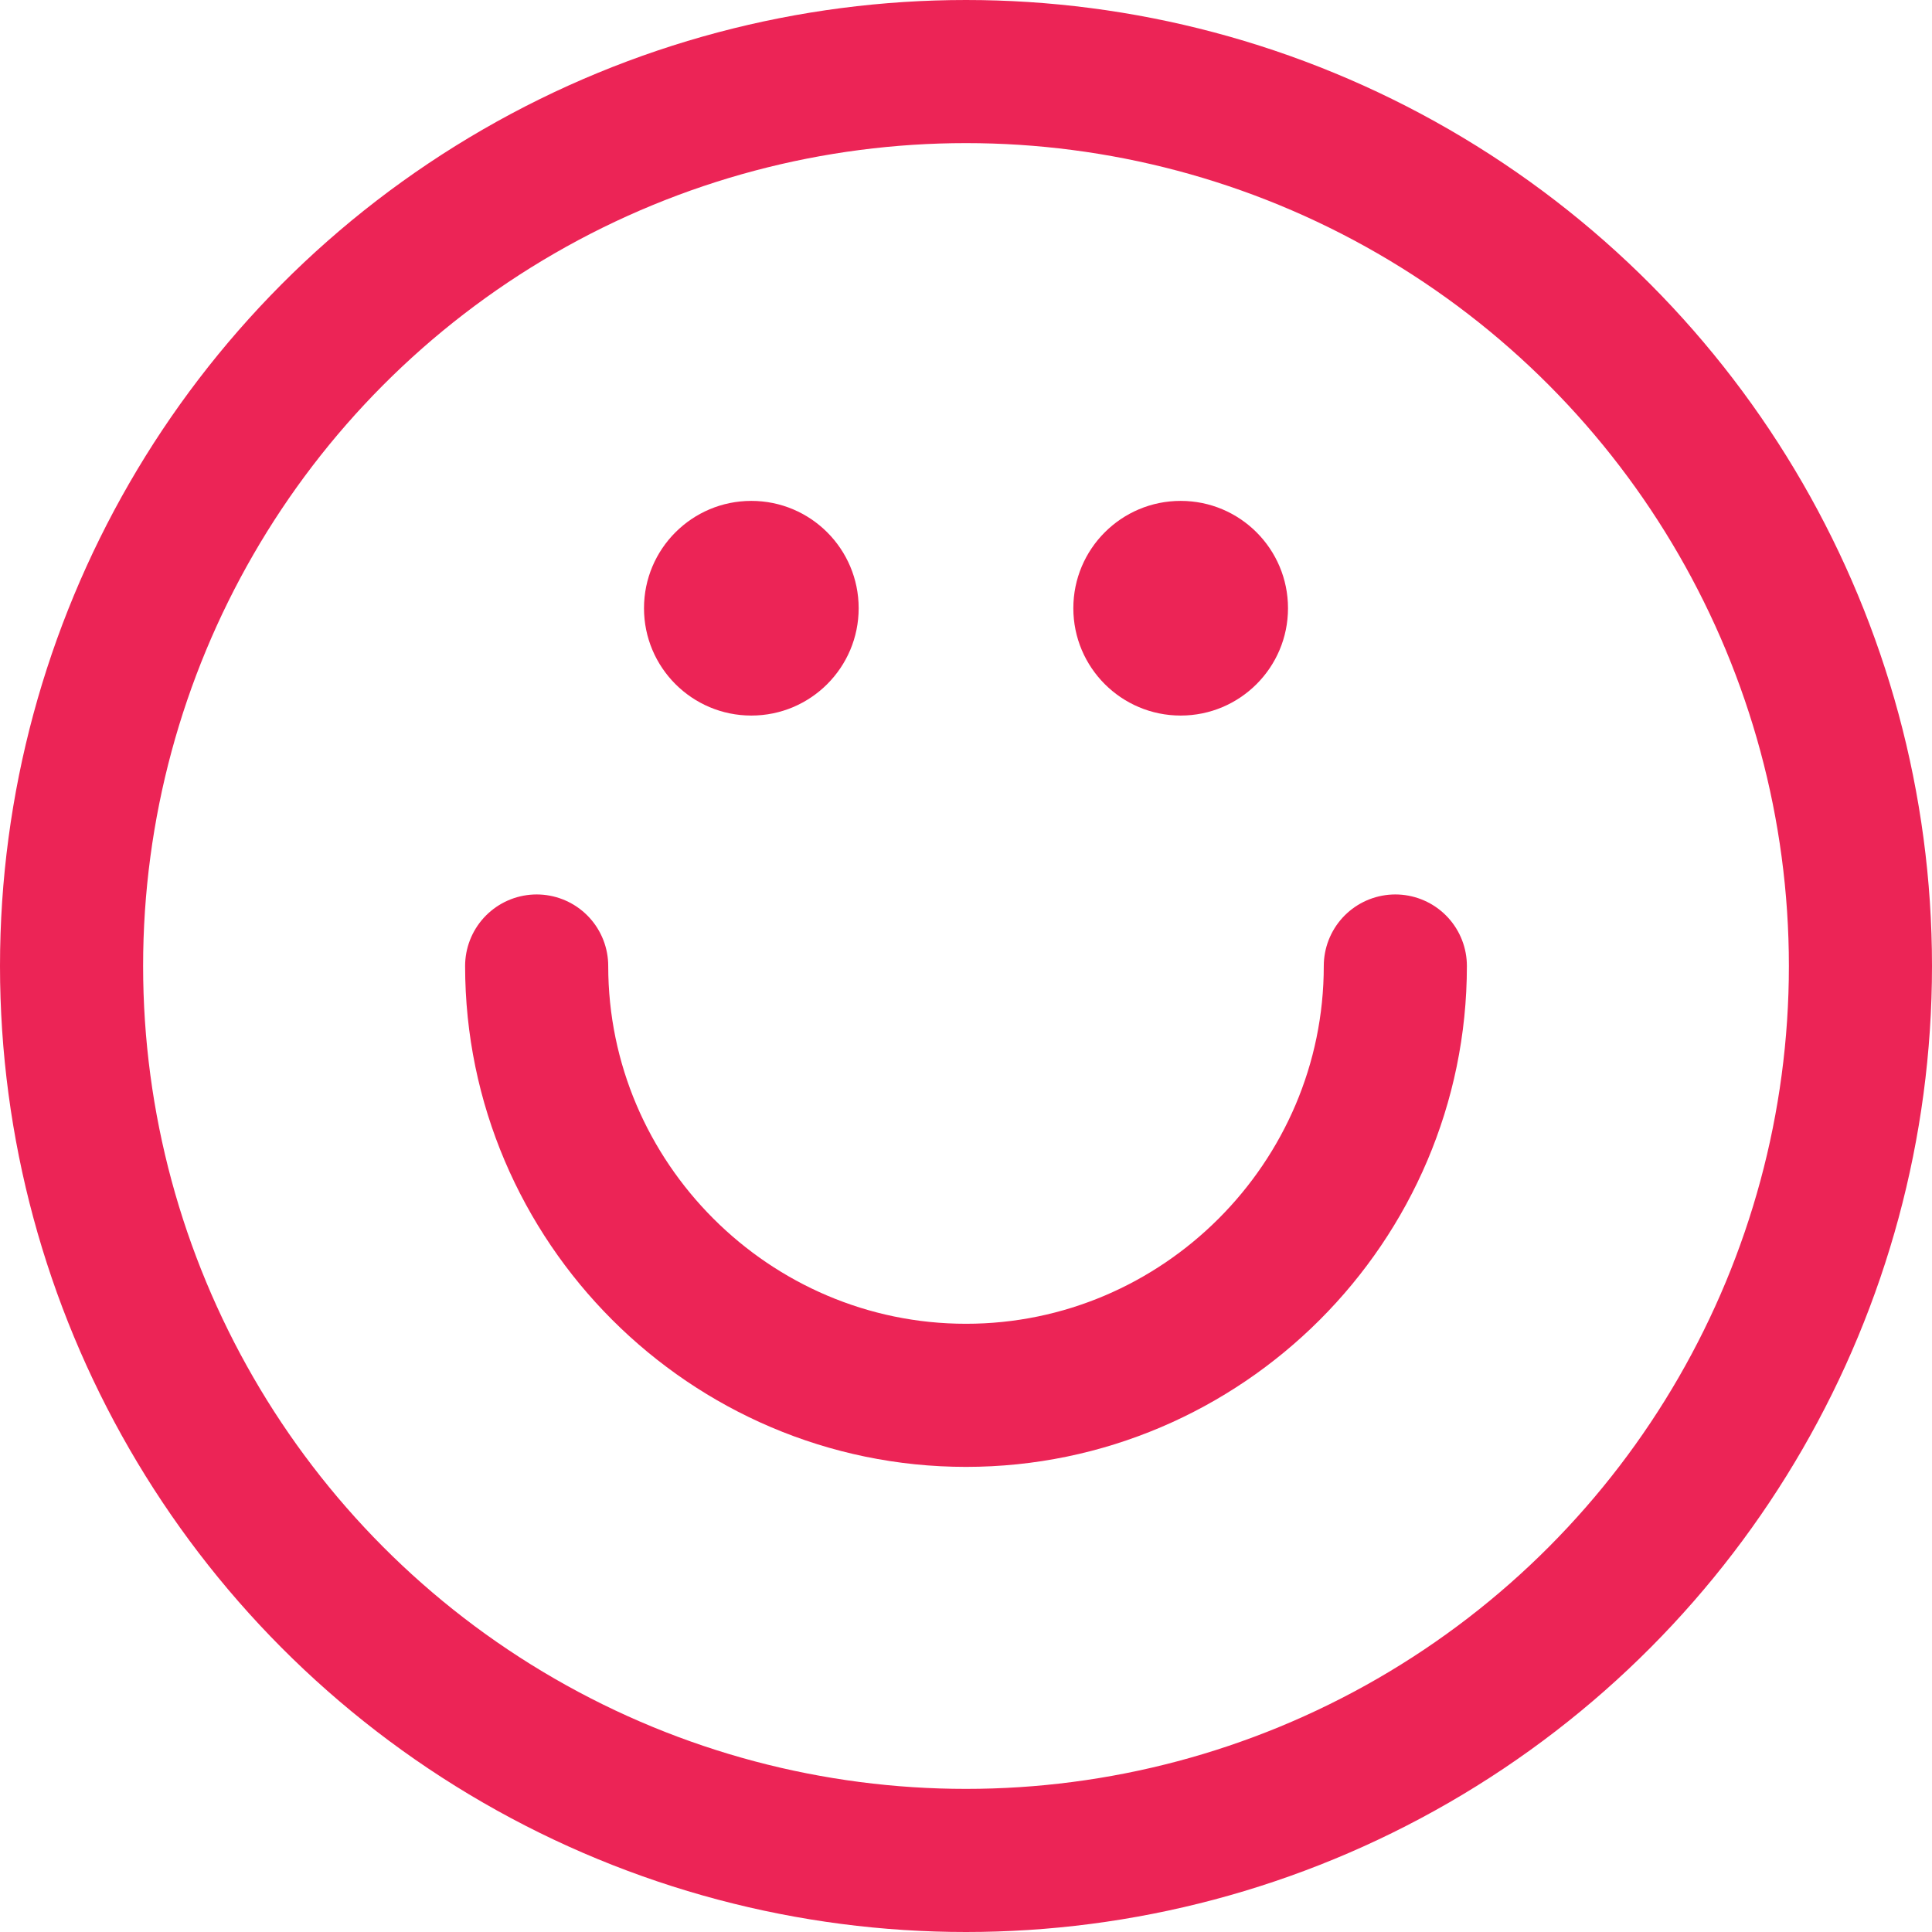 <?xml version="1.0" encoding="utf-8"?>
<!-- Generator: Adobe Illustrator 18.1.0, SVG Export Plug-In . SVG Version: 6.00 Build 0)  -->
<svg version="1.1" id="Layer_1" xmlns="http://www.w3.org/2000/svg" xmlns:xlink="http://www.w3.org/1999/xlink" x="0px" y="0px"
	 width="27px" height="27px" viewBox="0 0 27 27" enable-background="new 0 0 27 27" xml:space="preserve">
<circle fill="none" stroke="#EC2456" stroke-width="2" stroke-miterlimit="10" cx="13.5" cy="13.5" r="12.5"/>
<path fill="none" stroke="#EC2456" stroke-width="2" stroke-linecap="round" stroke-miterlimit="10" d="M19.5,13.5c0,3.3-2.7,6-6,6
	s-6-2.7-6-6"/>
<circle fill="#EC2456" cx="10.5" cy="8.5" r="1.5"/>
<circle fill="#EC2456" cx="16.5" cy="8.5" r="1.5"/>
</svg>

